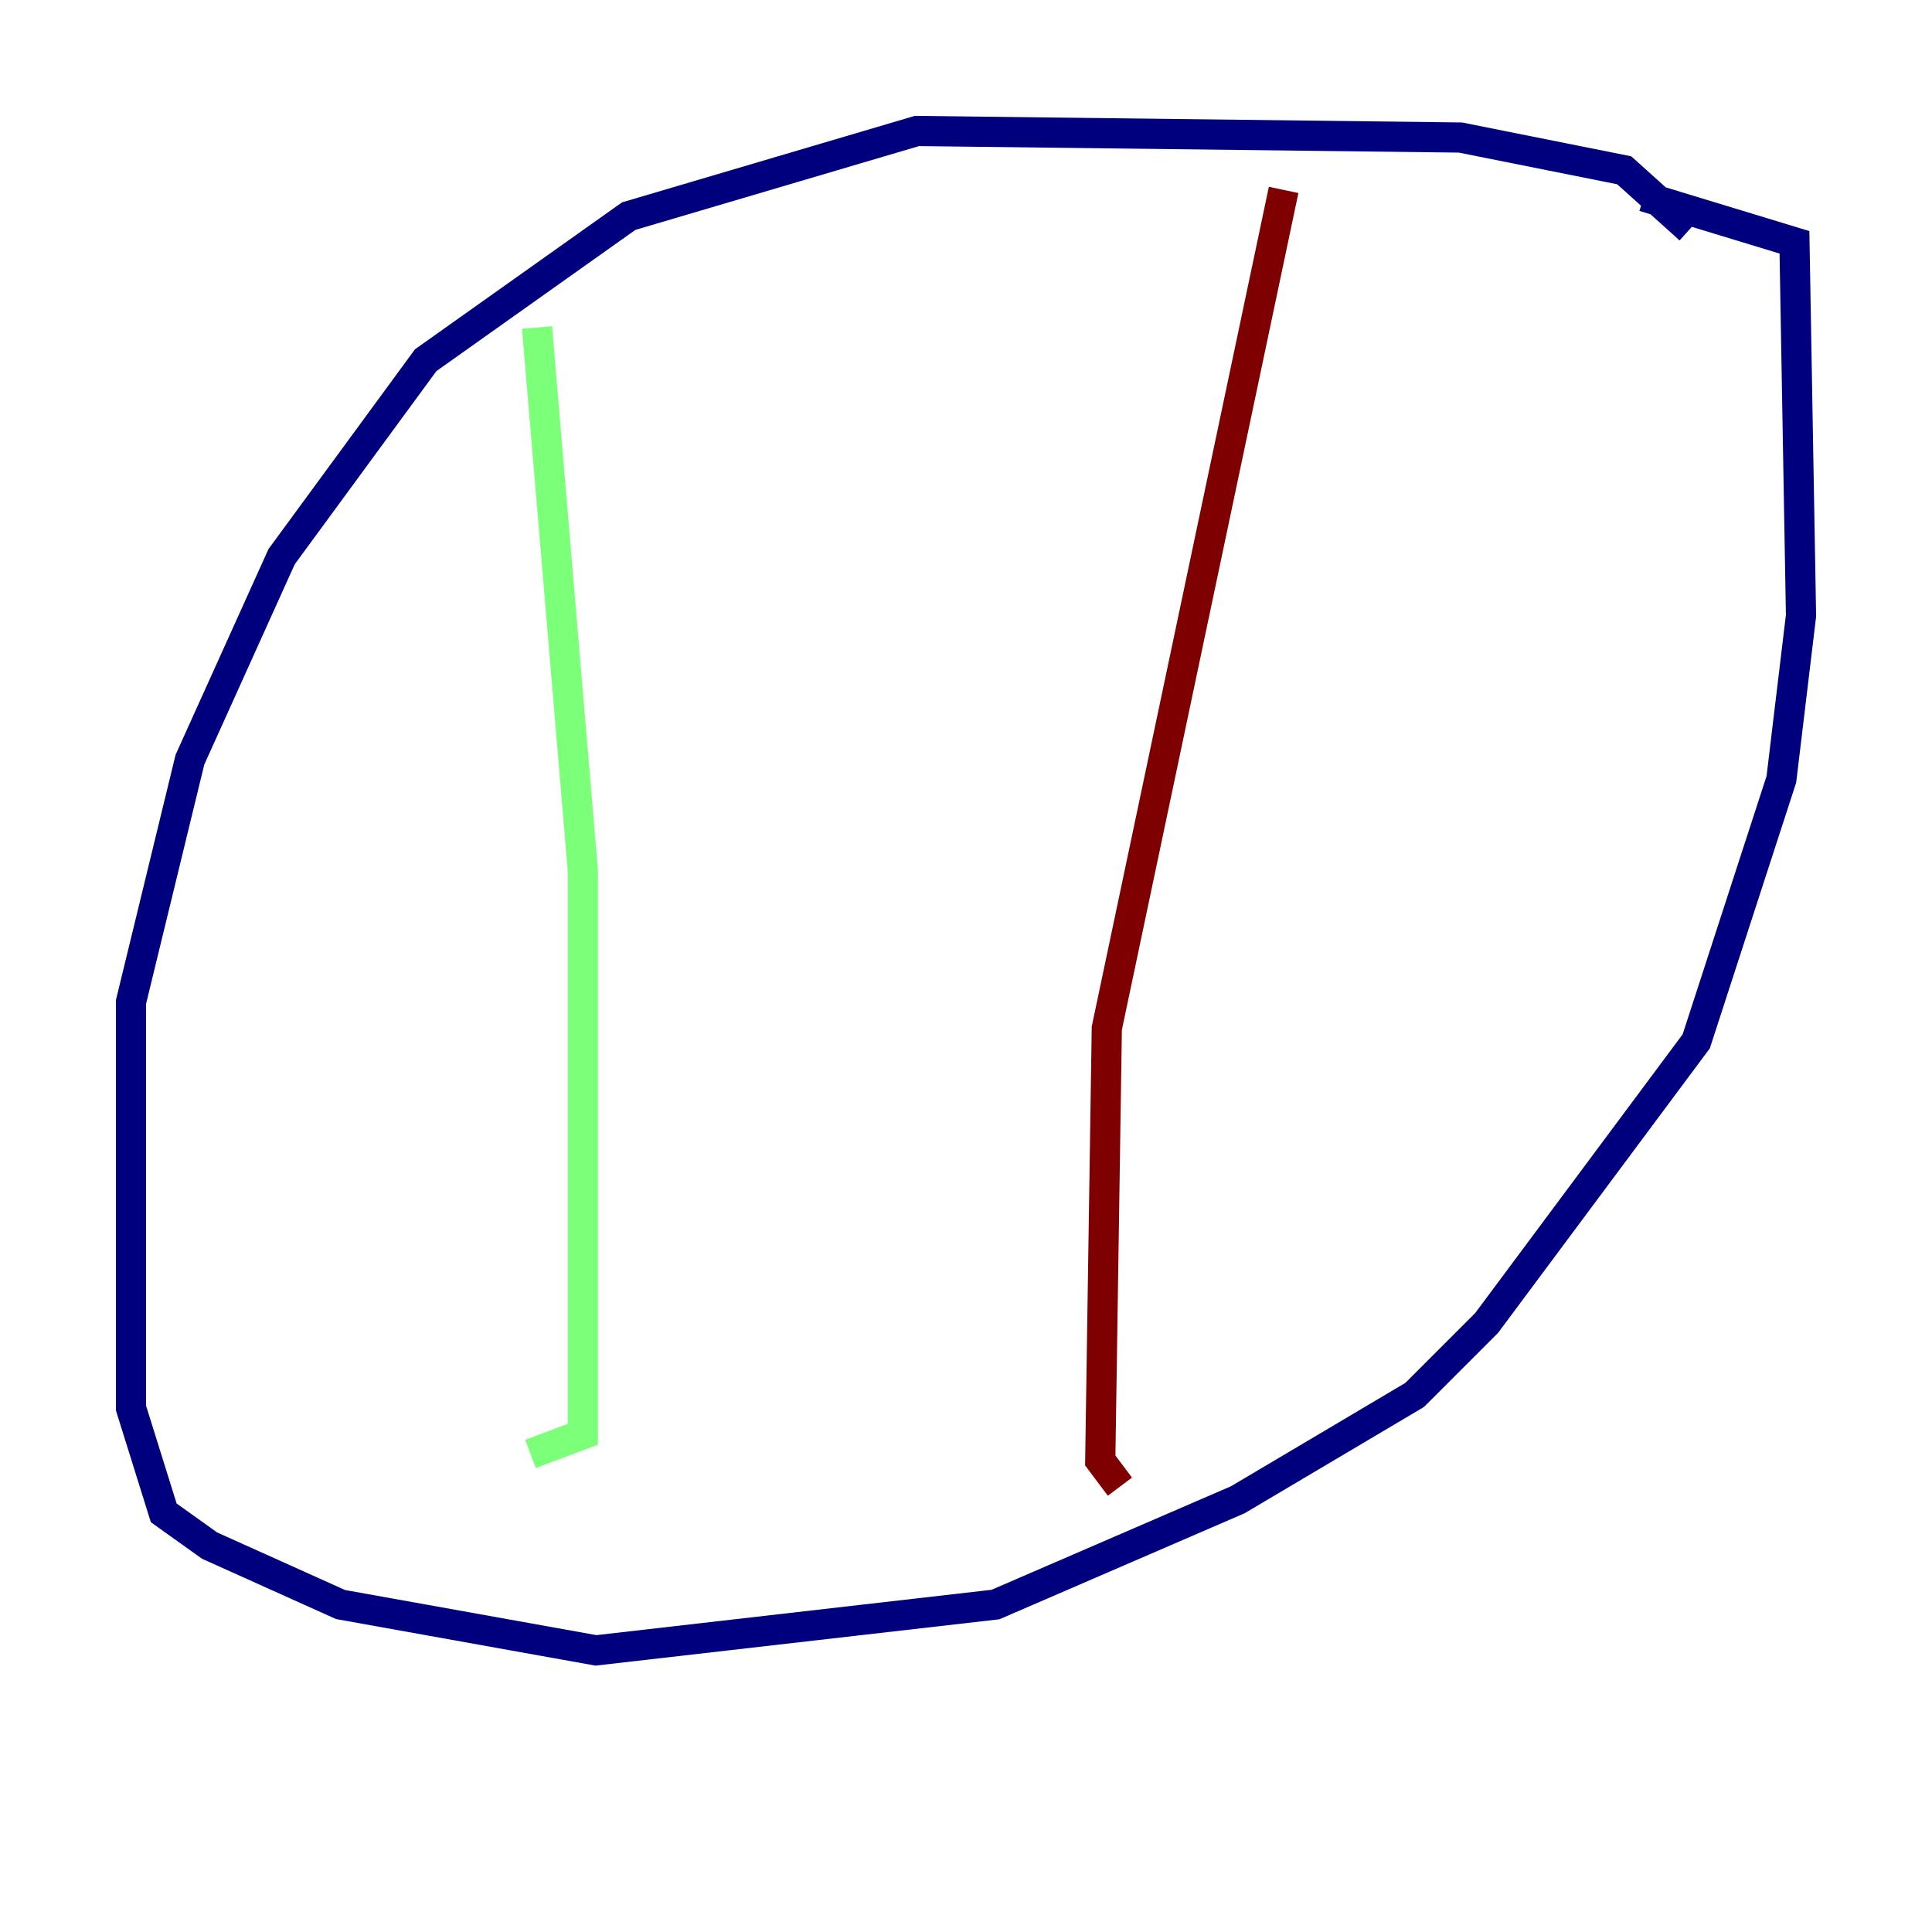 <?xml version="1.0" encoding="utf-8" ?>
<svg baseProfile="tiny" height="128" version="1.2" viewBox="0,0,128,128" width="128" xmlns="http://www.w3.org/2000/svg" xmlns:ev="http://www.w3.org/2001/xml-events" xmlns:xlink="http://www.w3.org/1999/xlink"><defs /><polyline fill="none" points="111.946,15.186 107.607,11.281 96.759,9.112 60.746,8.678 41.654,14.319 28.203,23.864 18.658,36.881 12.583,50.332 8.678,66.386 8.678,93.288 10.848,100.231 13.885,102.4 22.563,106.305 39.485,109.342 65.953,106.305 82.007,99.363 93.722,92.42 98.495,87.647 112.38,68.99 118.02,51.634 119.322,40.786 118.888,16.054 108.909,13.017" stroke="#00007f" stroke-width="2" /><polyline fill="none" points="35.58,21.695 38.617,57.709 38.617,95.024 35.146,96.325" stroke="#7cff79" stroke-width="2" /><polyline fill="none" points="85.044,12.583 73.329,68.122 72.895,96.759 74.197,98.495" stroke="#7f0000" stroke-width="2" /></svg>